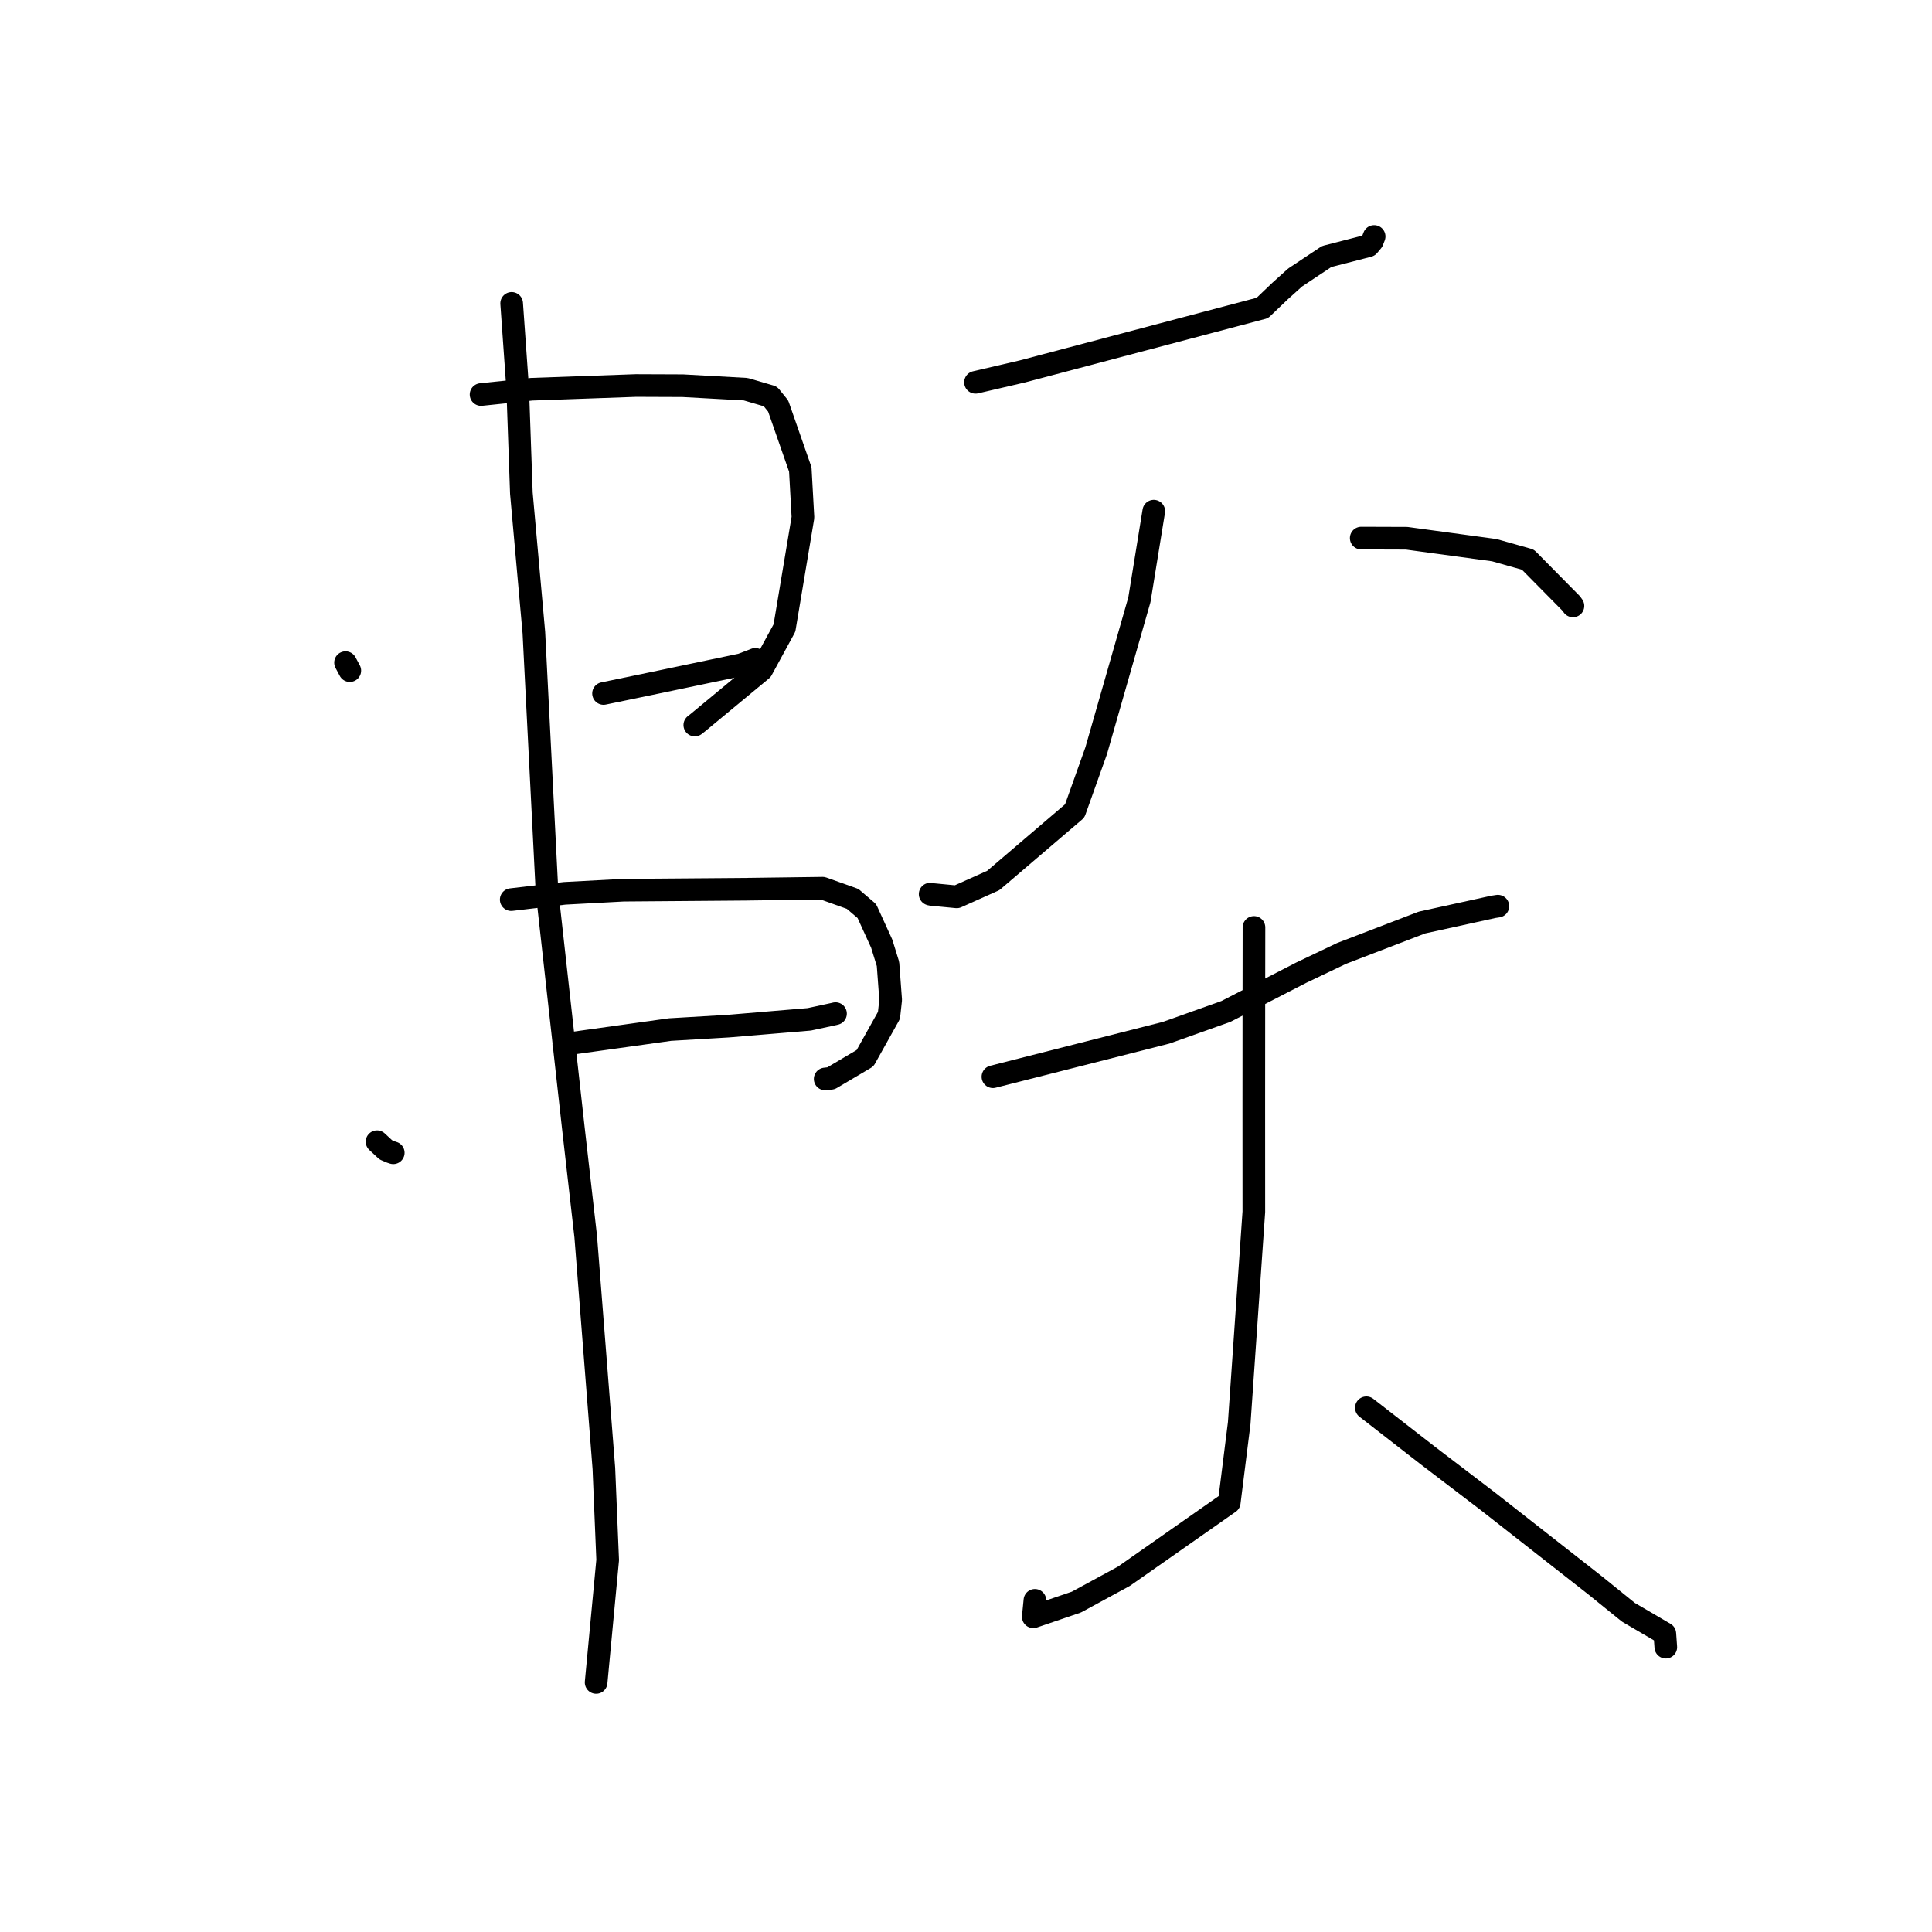 <?xml version="1.0" standalone="no"?>
    <svg width="256" height="256" xmlns="http://www.w3.org/2000/svg" version="1.1">
    <polyline stroke="black" stroke-width="3" stroke-linecap="round" fill="transparent" stroke-linejoin="round" points="45.787 87.804 46.353 88.862 " />
        <polyline stroke="black" stroke-width="3" stroke-linecap="round" fill="transparent" stroke-linejoin="round" points="63.743 52.278 70.466 51.576 84.262 51.084 90.479 51.109 98.809 51.57 102.079 52.526 103.112 53.806 106.043 62.205 106.395 68.56 103.943 83.217 100.933 88.748 92.489 95.74 92.065 96.073 " />
        <polyline stroke="black" stroke-width="3" stroke-linecap="round" fill="transparent" stroke-linejoin="round" points="79.972 91.888 86.189 90.6 98.249 88.075 99.943 87.429 100.08 87.37 " />
        <polyline stroke="black" stroke-width="3" stroke-linecap="round" fill="transparent" stroke-linejoin="round" points="49.96 151.28 51.125 152.361 51.785 152.643 52.109 152.75 " />
        <polyline stroke="black" stroke-width="3" stroke-linecap="round" fill="transparent" stroke-linejoin="round" points="67.738 119.206 74.814 118.371 82.592 117.955 98.737 117.829 109.001 117.692 112.978 119.11 114.862 120.724 116.829 125.034 117.664 127.733 118.018 132.494 117.792 134.543 114.625 140.213 110.116 142.879 109.339 142.967 " />
        <polyline stroke="black" stroke-width="3" stroke-linecap="round" fill="transparent" stroke-linejoin="round" points="74.705 138.39 88.785 136.422 96.55 135.964 107.236 135.065 110.494 134.362 110.71 134.309 " />
        <polyline stroke="black" stroke-width="3" stroke-linecap="round" fill="transparent" stroke-linejoin="round" points="67.796 40.2 68.597 51.518 69.084 65.353 70.739 83.813 72.48 118.112 75.961 149.379 77.609 163.836 80.017 194.571 80.52 206.707 79.129 221.456 78.99 222.931 " />
        <polyline stroke="black" stroke-width="3" stroke-linecap="round" fill="transparent" stroke-linejoin="round" points="129.258 50.66 135.464 49.218 167.27 40.808 169.62 38.563 171.604 36.774 175.793 33.991 180.412 32.802 181.327 32.563 181.842 31.949 182.008 31.522 182.081 31.334 " />
        <polyline stroke="black" stroke-width="3" stroke-linecap="round" fill="transparent" stroke-linejoin="round" points="152.881 67.733 150.975 79.474 145.253 99.467 142.406 107.454 131.619 116.666 126.773 118.838 123.347 118.509 123.249 118.478 " />
        <polyline stroke="black" stroke-width="3" stroke-linecap="round" fill="transparent" stroke-linejoin="round" points="180.368 71.299 186.387 71.32 198.009 72.901 202.453 74.153 208.21 79.982 208.424 80.286 " />
        <polyline stroke="black" stroke-width="3" stroke-linecap="round" fill="transparent" stroke-linejoin="round" points="131.568 142.674 154.532 136.838 162.438 134.021 172.418 128.885 177.784 126.326 188.426 122.239 197.89 120.162 198.476 120.073 " />
        <polyline stroke="black" stroke-width="3" stroke-linecap="round" fill="transparent" stroke-linejoin="round" points="166.157 122.89 166.144 132.622 166.135 146.362 166.14 160.571 164.202 188.568 162.884 199.084 148.945 208.849 142.629 212.284 136.915 214.232 137.13 212.051 " />
        <polyline stroke="black" stroke-width="3" stroke-linecap="round" fill="transparent" stroke-linejoin="round" points="181.051 186.536 189.13 192.814 197.146 198.929 211.317 210.034 215.772 213.636 220.599 216.462 220.719 218.136 220.728 218.258 " />
        </svg>